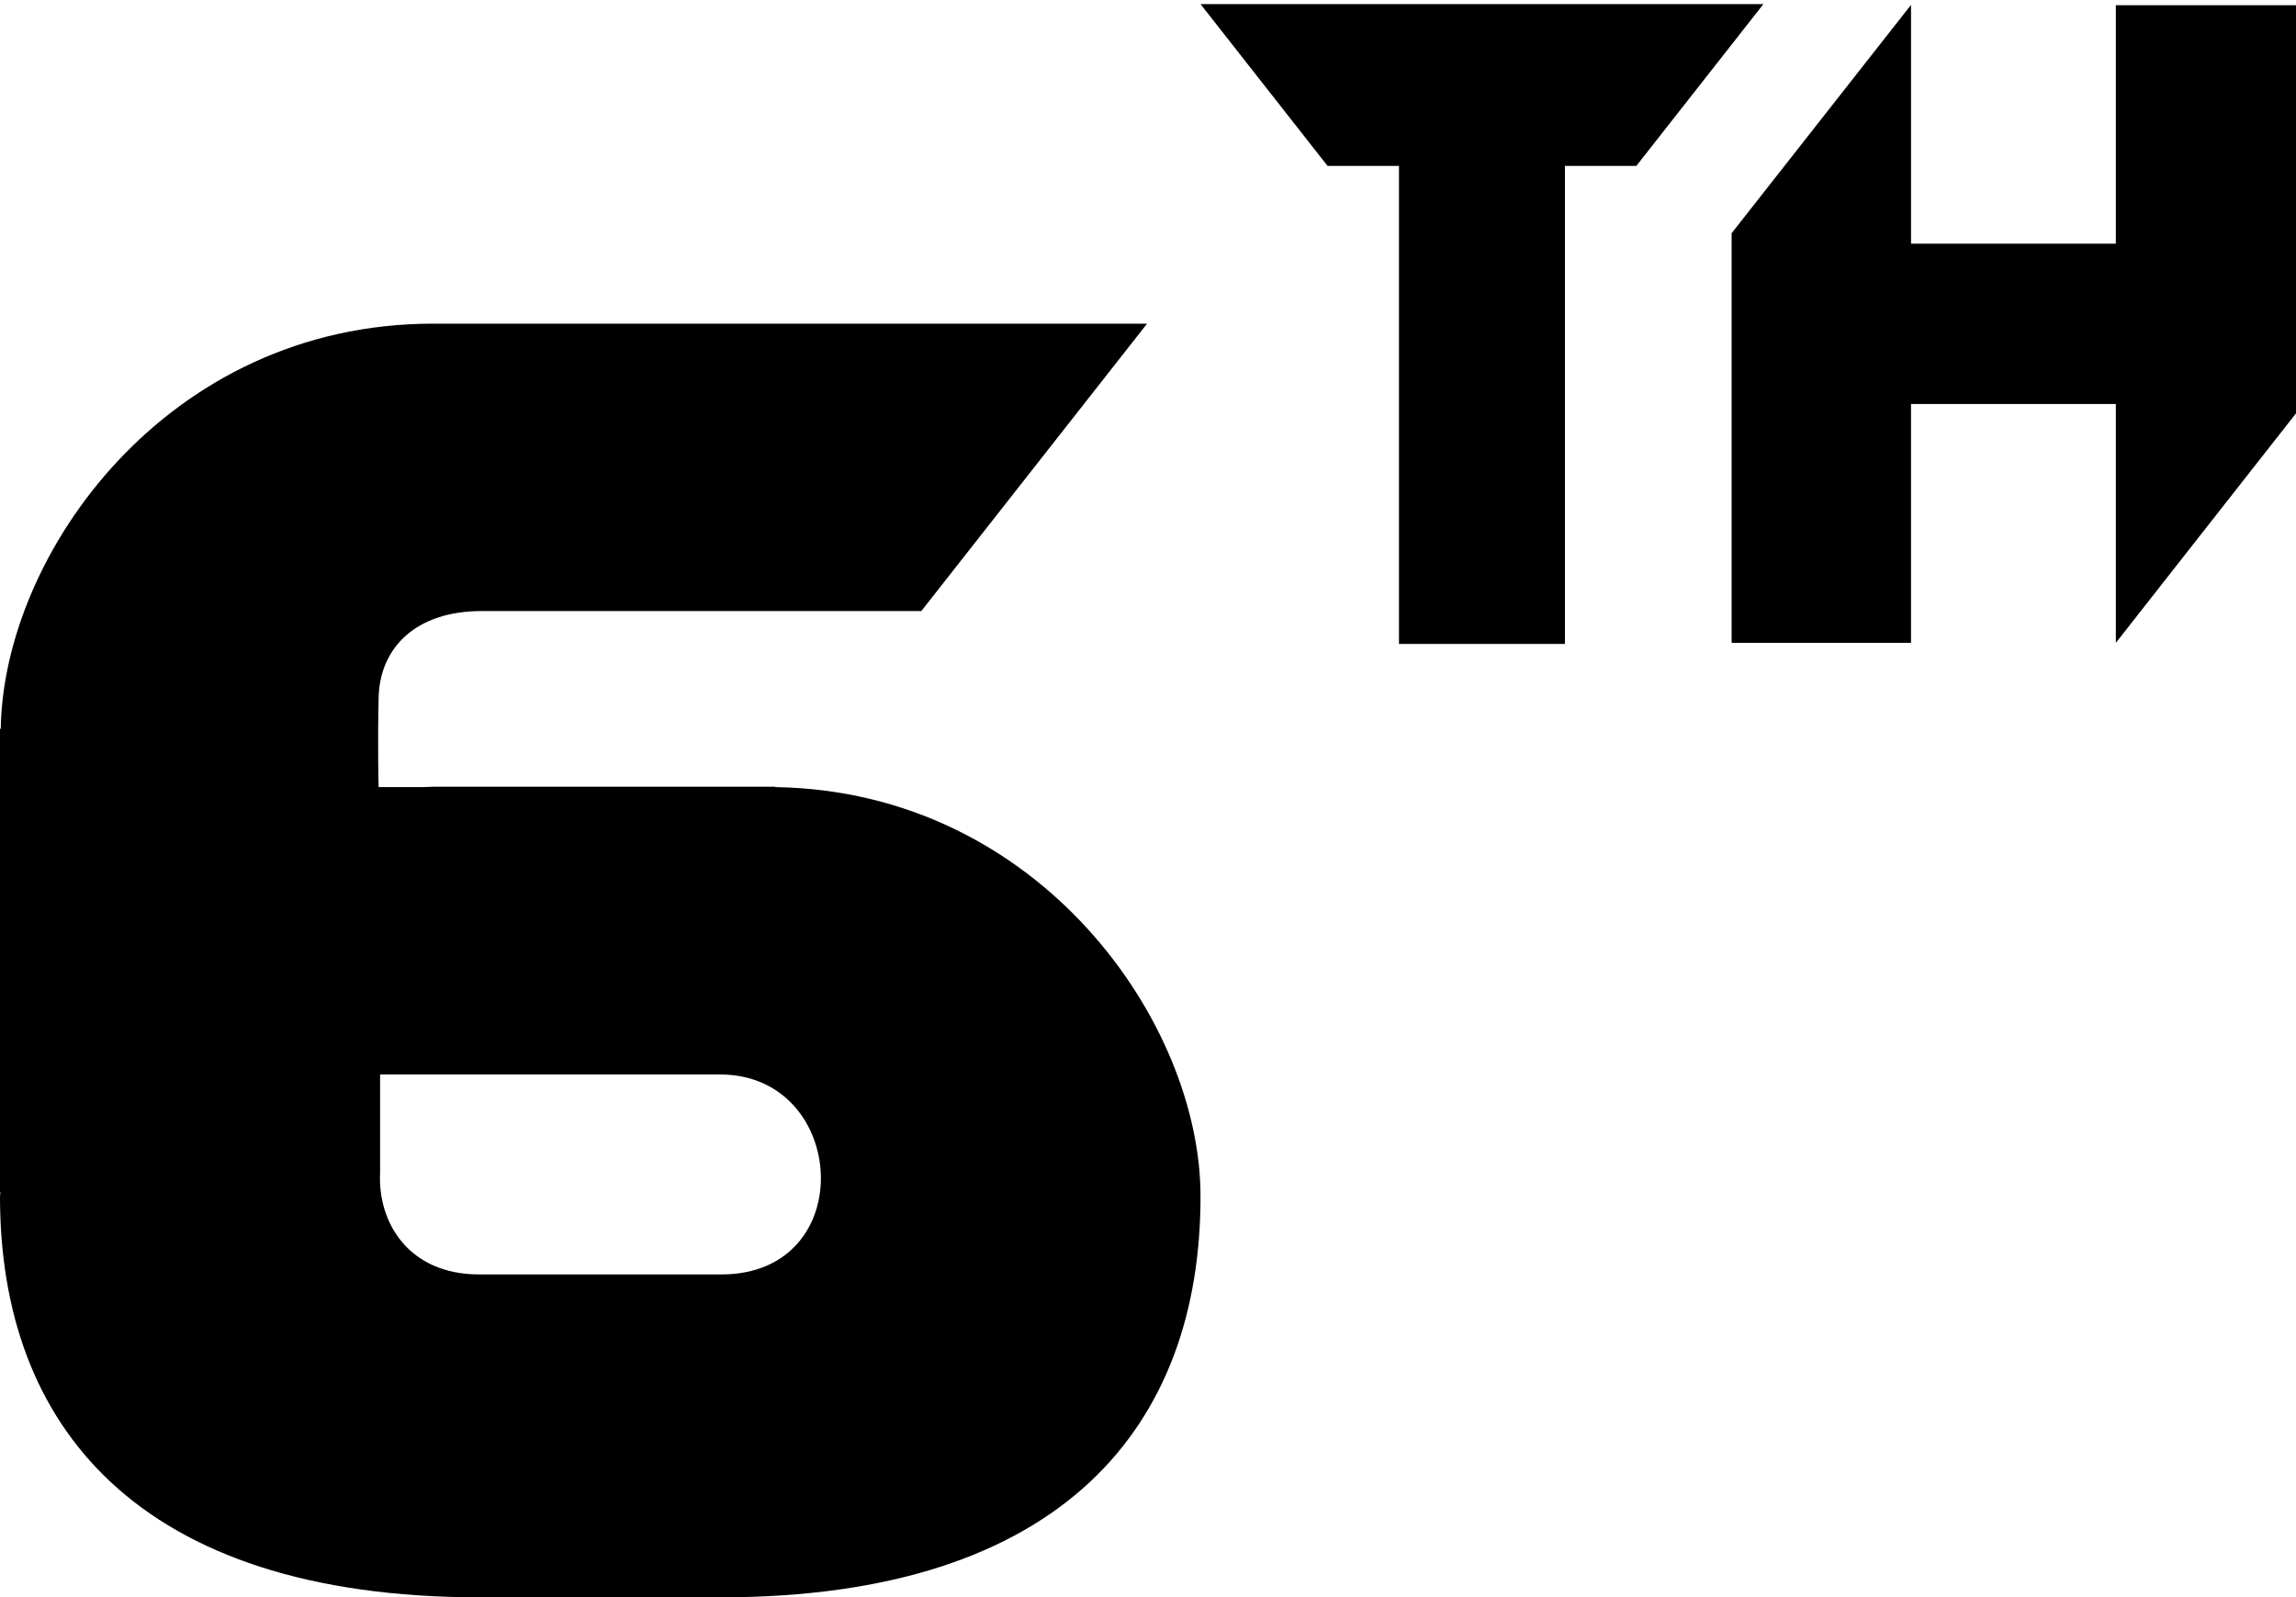 <?xml version="1.0" encoding="utf-8"?>
<!-- Generator: Adobe Illustrator 23.1.0, SVG Export Plug-In . SVG Version: 6.00 Build 0)  -->
<svg version="1.1" id="Layer_1" xmlns="http://www.w3.org/2000/svg" xmlns:xlink="http://www.w3.org/1999/xlink" x="0px" y="0px"
	 viewBox="0 0 61.43 42.74" style="enable-background:new 0 0 61.43 42.74;" xml:space="preserve">

<path class="st0" d="M20.74,21.06v-0.01h-2.36l-2.52,0l-2.77,0h-0.45v0l-1.05,0c-0.09,0-0.18,0.01-0.27,0.01h-1.19
	c0,0-0.03-1.07,0-2.39c0.03-1.36,1.02-2.32,2.75-2.32h5.54h1.1v0l5.13,0l6.04-7.69l-11.18,0v0h-0.45l-1.13,0l-1.35,0v0l-4.99,0
	c-7.14,0-11.5,6.18-11.57,10.84H0V31.9h0.01c0,0.04-0.01,0.08-0.01,0.12c0,6.1,3.65,10.72,12.85,10.72l1.71,0v0l1.69,0l1.9,0v0
	l1.12,0c9.2,0,12.85-4.62,12.85-10.72C32.13,27.38,27.82,21.17,20.74,21.06z M19.3,34.1h-1.15h-3.59h-1.74
	c-1.88,0-2.72-1.38-2.65-2.73v-2.62h2.45v0h1.1h5.54C22.69,28.74,23.02,34.1,19.3,34.1z"/>
<path class="st0" d="M56.61,17.2v-6.39h-5.48v6.39h-4.8V6.24l4.8-6.11v6.39h5.48V0.14h4.82v10.92L56.61,17.2z"/>
<path class="st0" d="M43.78,4.44h-1.91v12.79h-4.44V4.44h-1.91l-3.4-4.33h15.06L43.78,4.44z"/>
</svg>
